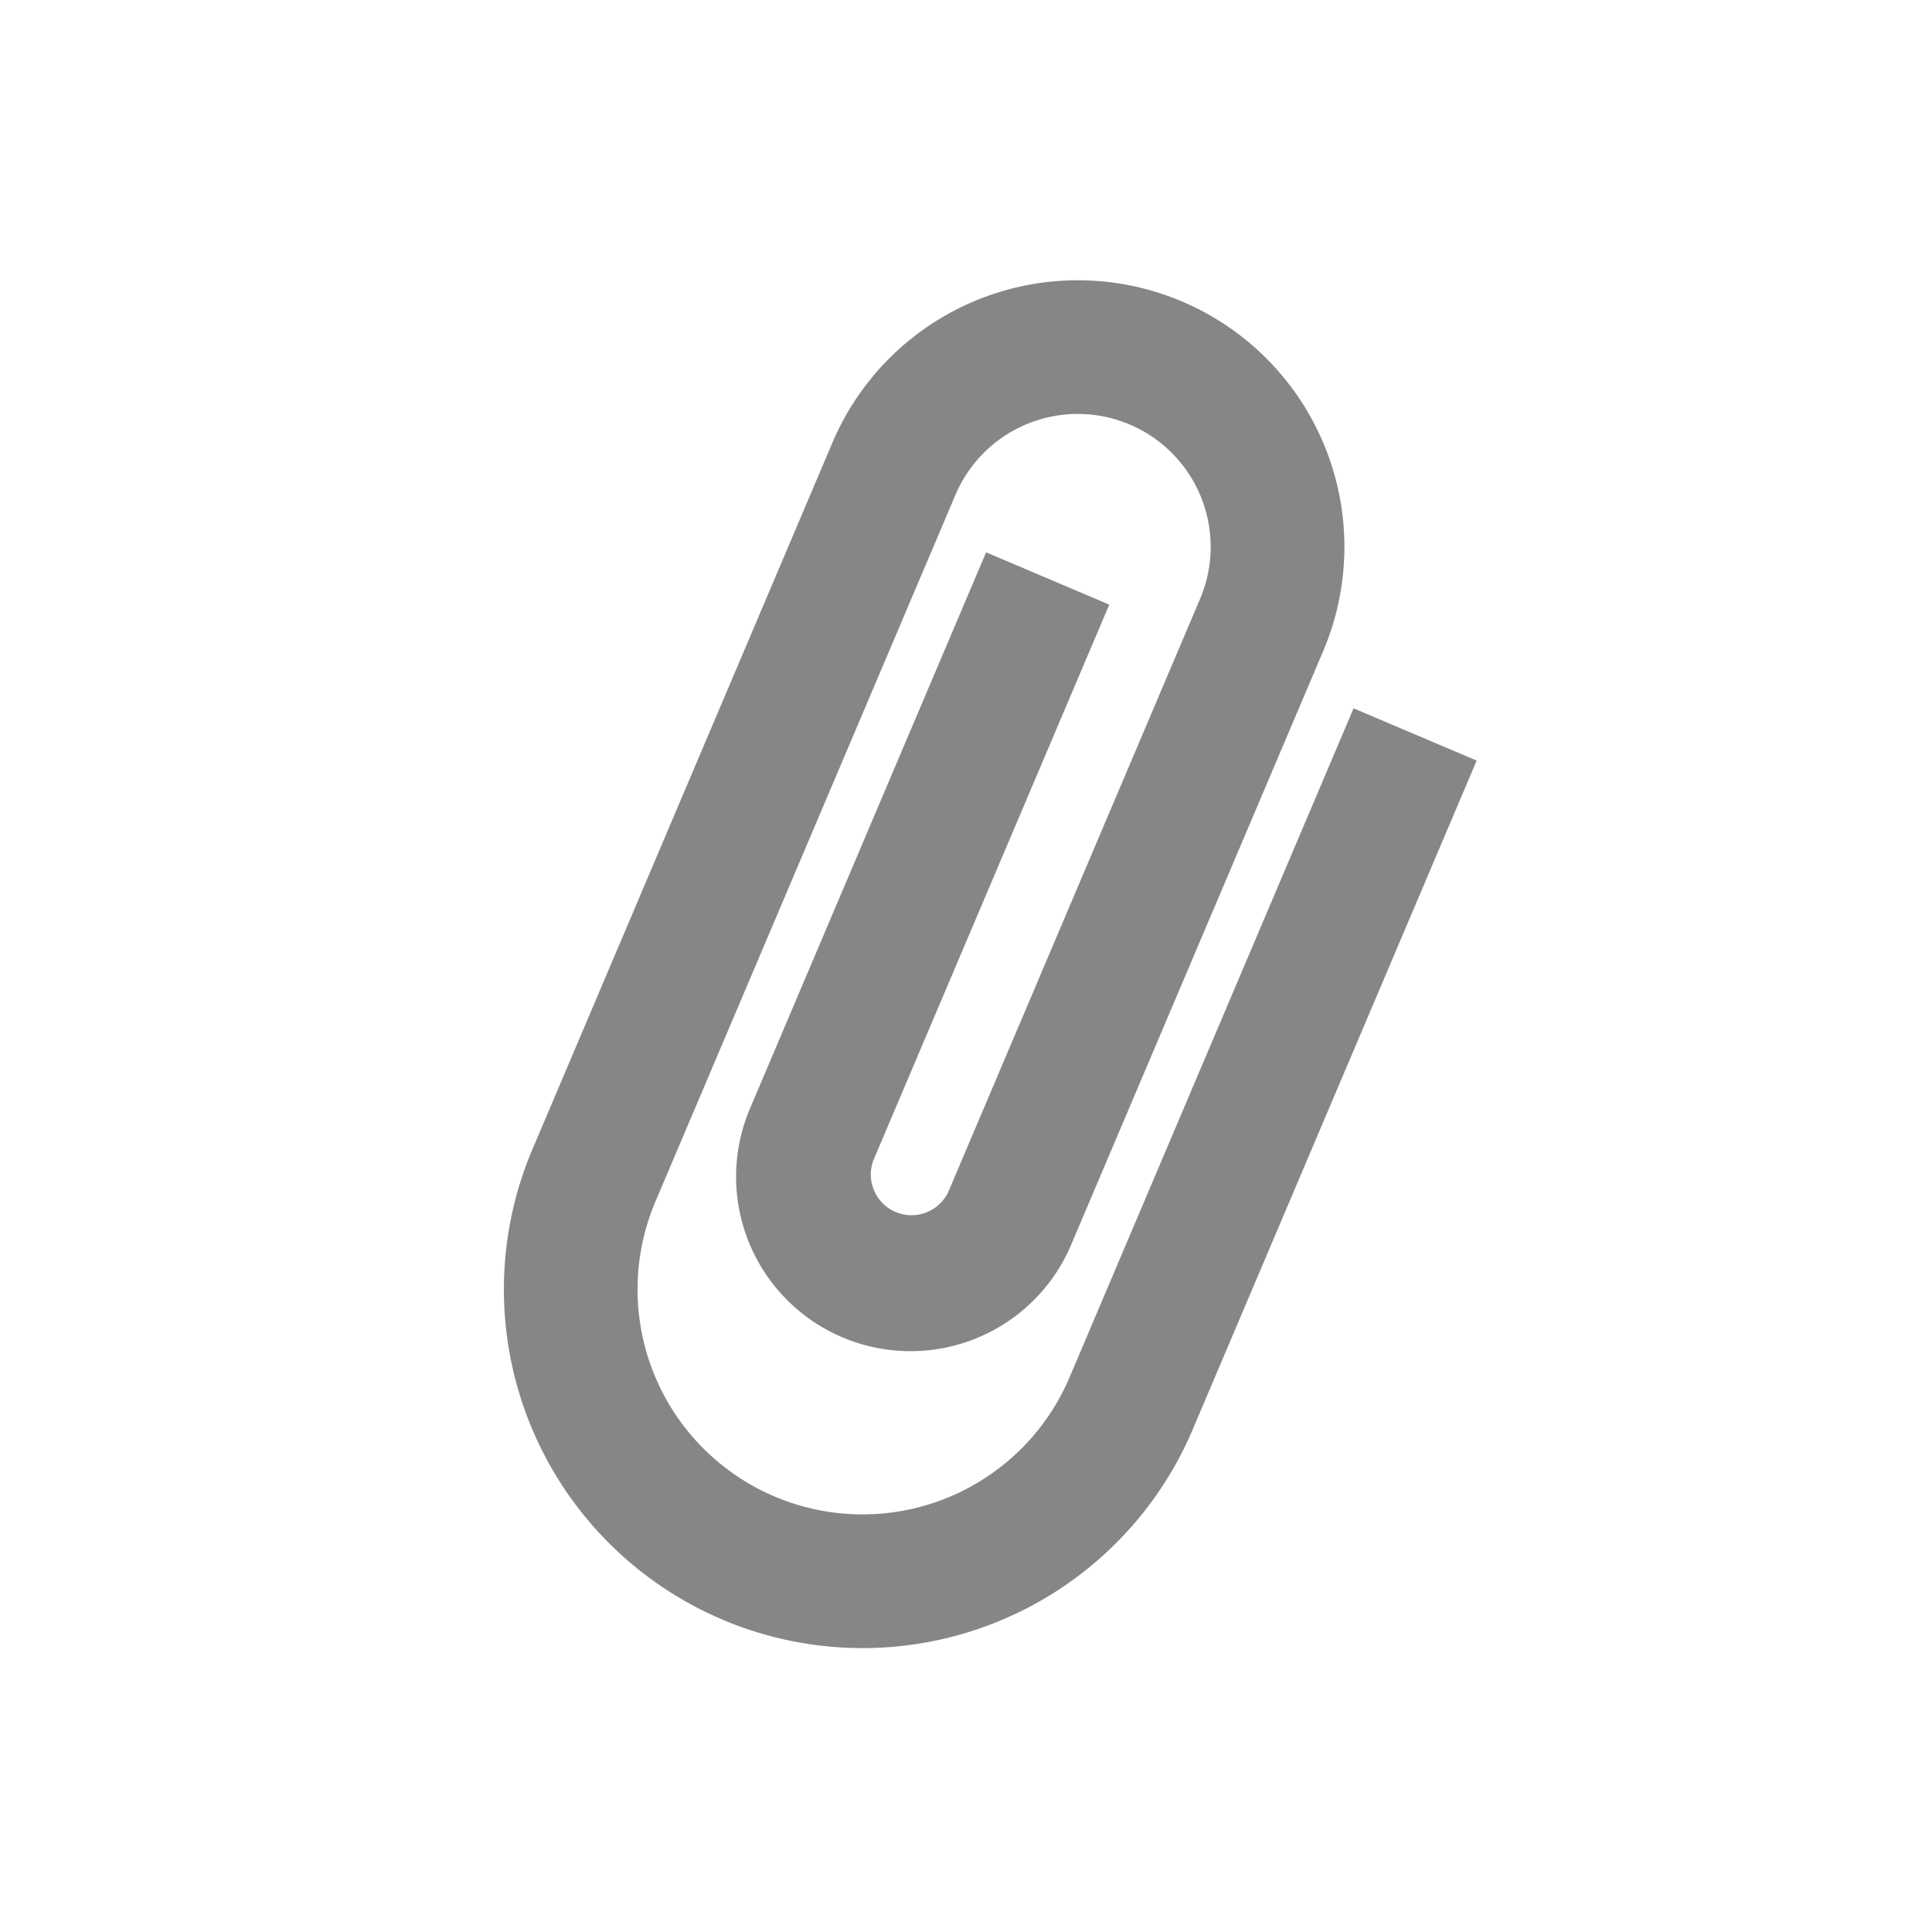 <svg xmlns="http://www.w3.org/2000/svg" width="23.272" height="23.272" viewBox="0 0 23.272 23.272">
  <g id="Paperclip" transform="matrix(0.921, 0.391, -0.391, 0.921, 6.935, 0)">
    <path id="Path_2776" data-name="Path 2776" d="M0,0H17.748V17.748H0Z" fill="none"/>
    <path id="Path_2777" data-name="Path 2777" d="M14.025,4.7v8.5a2.958,2.958,0,0,1-5.916,0V3.958a1.849,1.849,0,0,1,3.7,0v7.765a.74.74,0,0,1-1.479,0V4.7H9.219v7.025a1.849,1.849,0,0,0,3.7,0V3.958A2.958,2.958,0,0,0,7,3.958V13.2a4.067,4.067,0,0,0,8.135,0V4.7Z" transform="translate(-1.823 -0.26)" fill="#888684" stroke="#888684" stroke-width="0.5"/>
  </g>
</svg>